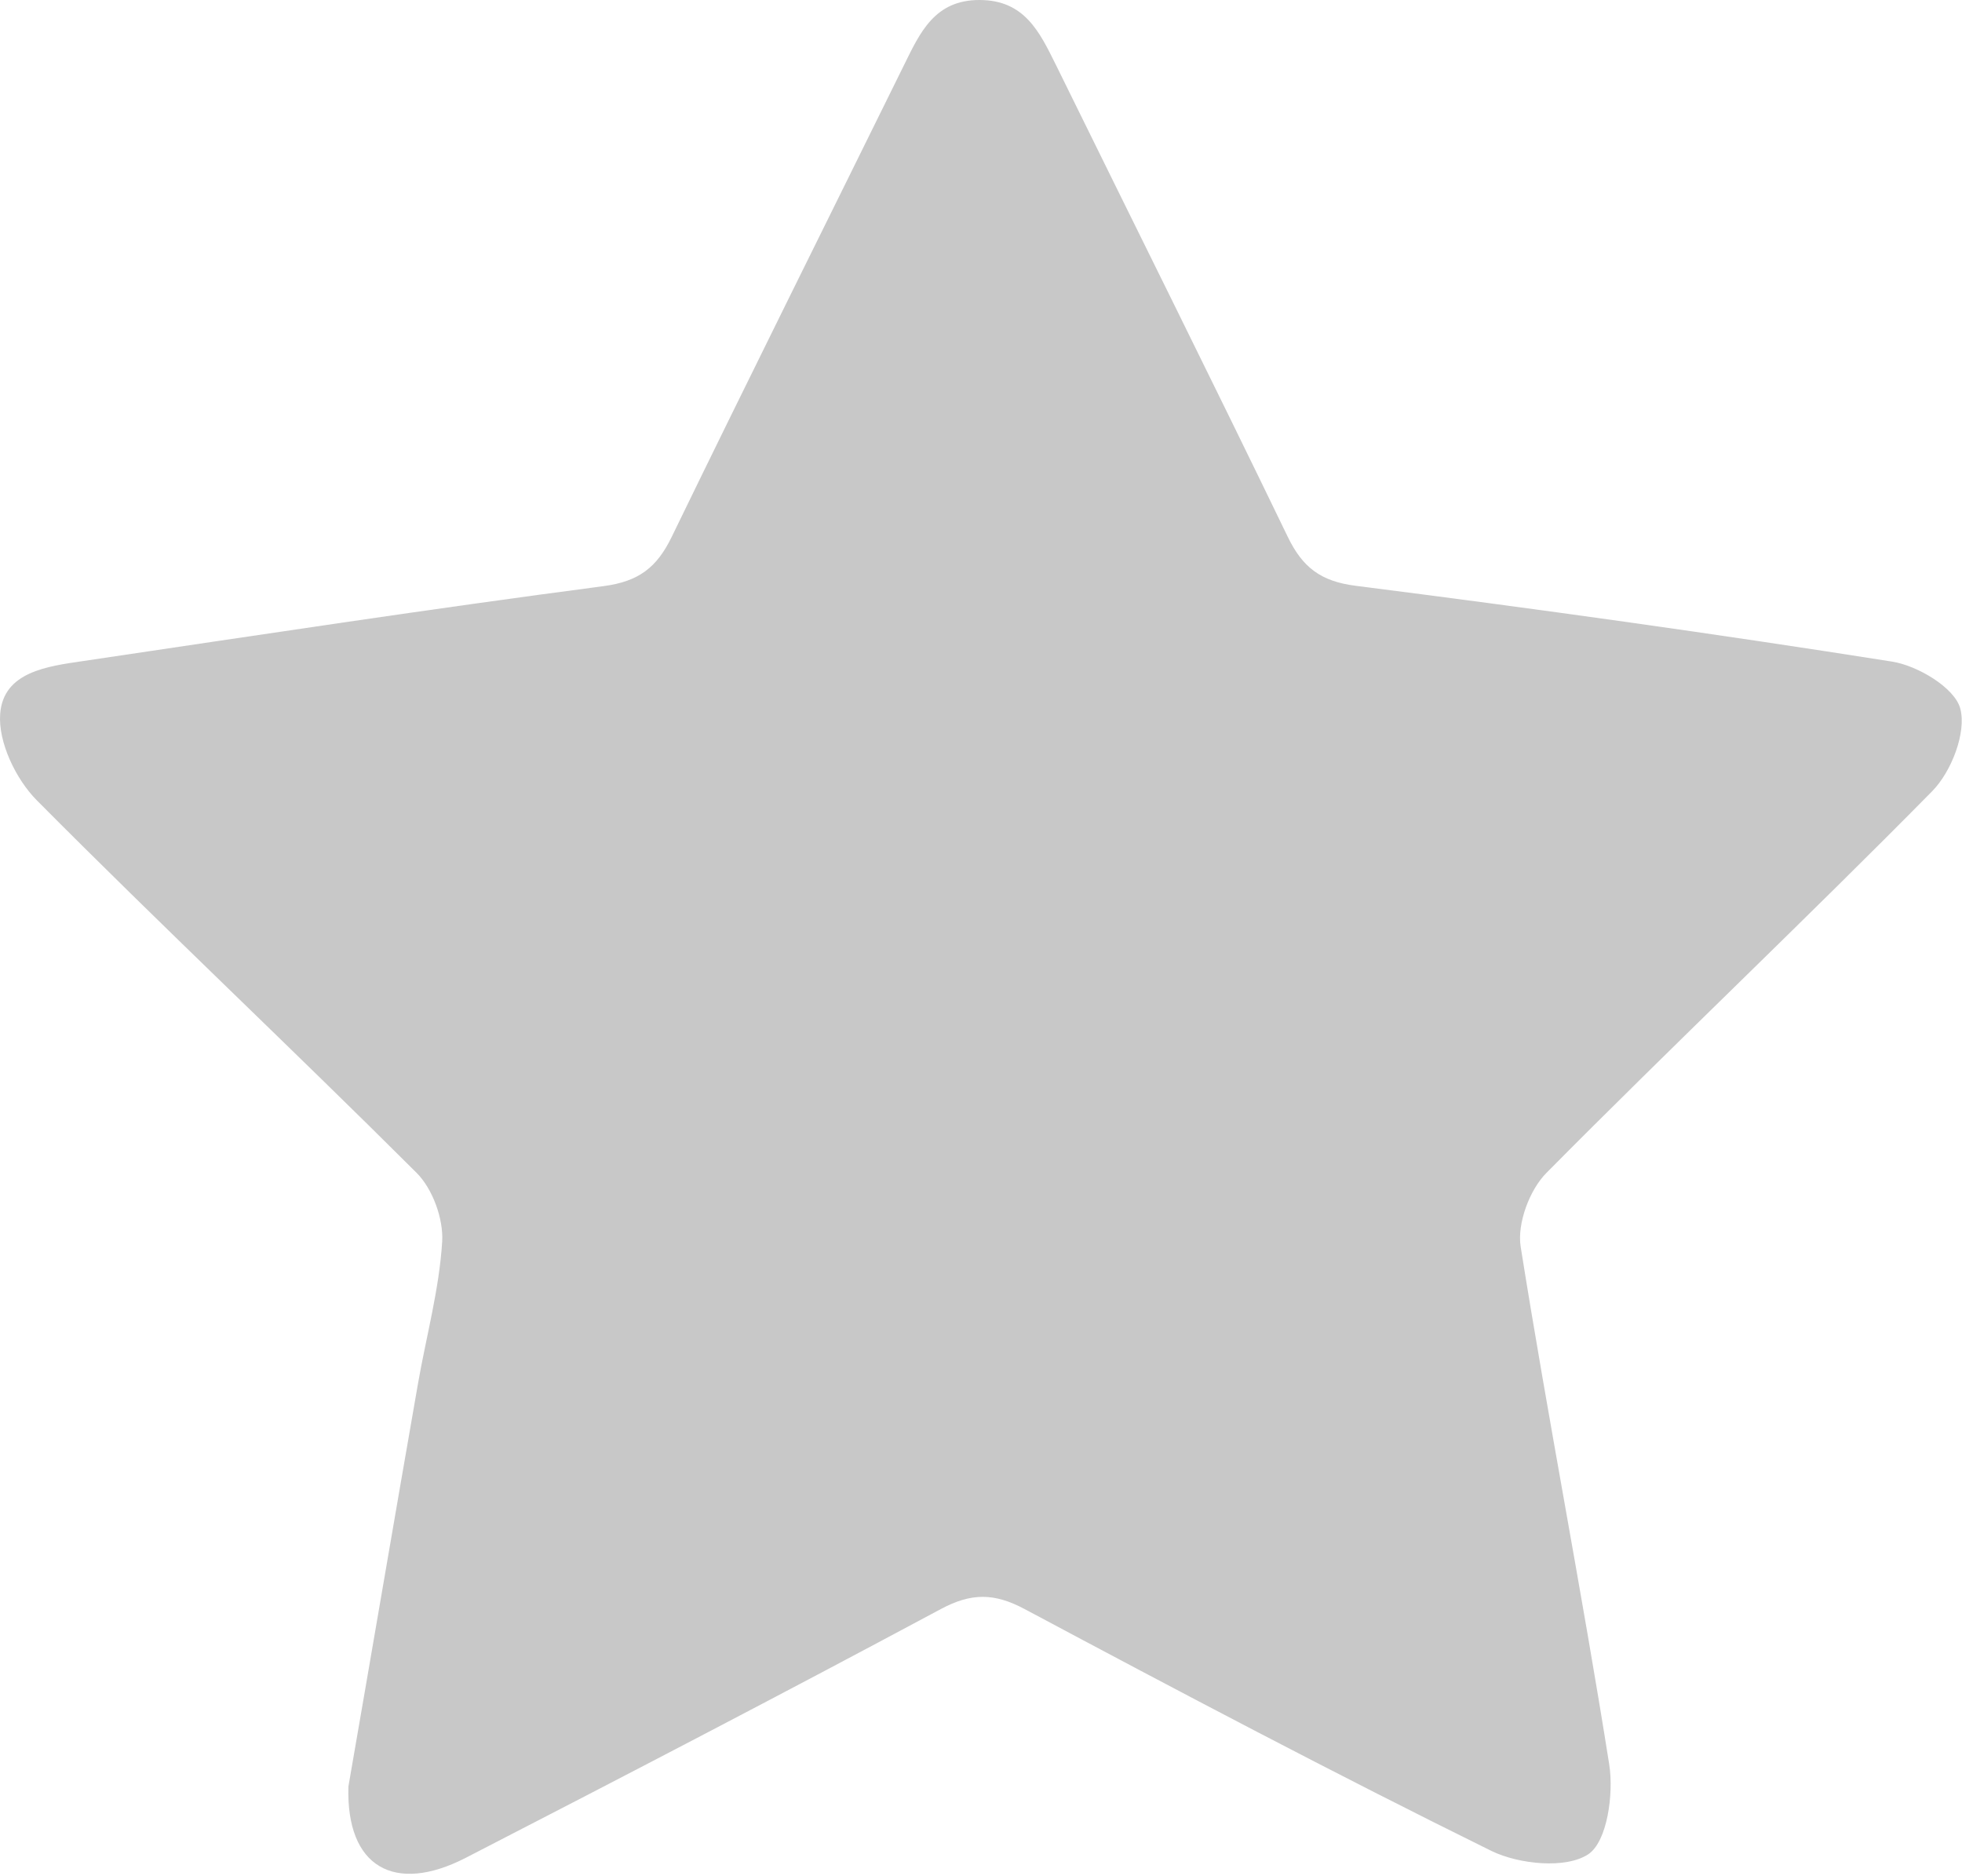 <svg width="589" height="563" viewBox="0 0 589 563" fill="none" xmlns="http://www.w3.org/2000/svg">
<path d="M104.592 536.22C111.252 497.89 118.252 456.66 125.452 415.46C127.932 401.19 131.862 387.04 132.742 372.69C133.162 365.88 129.882 356.83 125.052 352.02C87.372 314.43 48.542 277.97 11.052 240.22C4.752 233.88 -0.588 222.73 0.052 214.29C0.992 201.6 14.312 199.98 25.052 198.4C77.052 190.69 129.052 182.77 181.172 175.93C191.732 174.54 197.172 170.35 201.622 161.2C224.622 113.85 248.112 66.78 271.372 19.57C276.202 9.76 280.582 -0.03 294.082 6.87722e-05C307.582 0.03 312.082 9.59 316.972 19.44C340.172 66.65 363.662 113.72 386.562 161.07C390.992 170.25 396.422 174.49 407.002 175.83C460.762 182.66 514.452 190.12 568.002 198.58C575.752 199.81 586.852 206.47 588.492 212.7C590.382 219.88 585.802 231.64 580.052 237.48C541.922 276.16 502.452 313.48 464.222 352.07C459.162 357.17 455.412 367.27 456.512 374.2C464.762 426.09 474.882 477.68 483.092 529.58C484.492 538.46 482.492 552.83 476.772 556.58C470.032 561 456.032 559.58 447.772 555.58C400.582 532.31 354.032 507.74 307.612 482.97C298.472 478.09 291.612 478.06 282.422 482.97C235.092 508.34 187.422 533.11 139.702 557.69C118.492 568.54 103.872 560.5 104.592 536.22Z" fill="url(#paint0_radial)"/>
<defs>
<radialGradient id="paint0_radial" cx="0" cy="0" r="1" gradientUnits="userSpaceOnUse" gradientTransform="translate(294.392 281.21) scale(287.9)">
<stop offset="1" stop-color="#C8C8C8"/>
</radialGradient>
</defs>
</svg>
